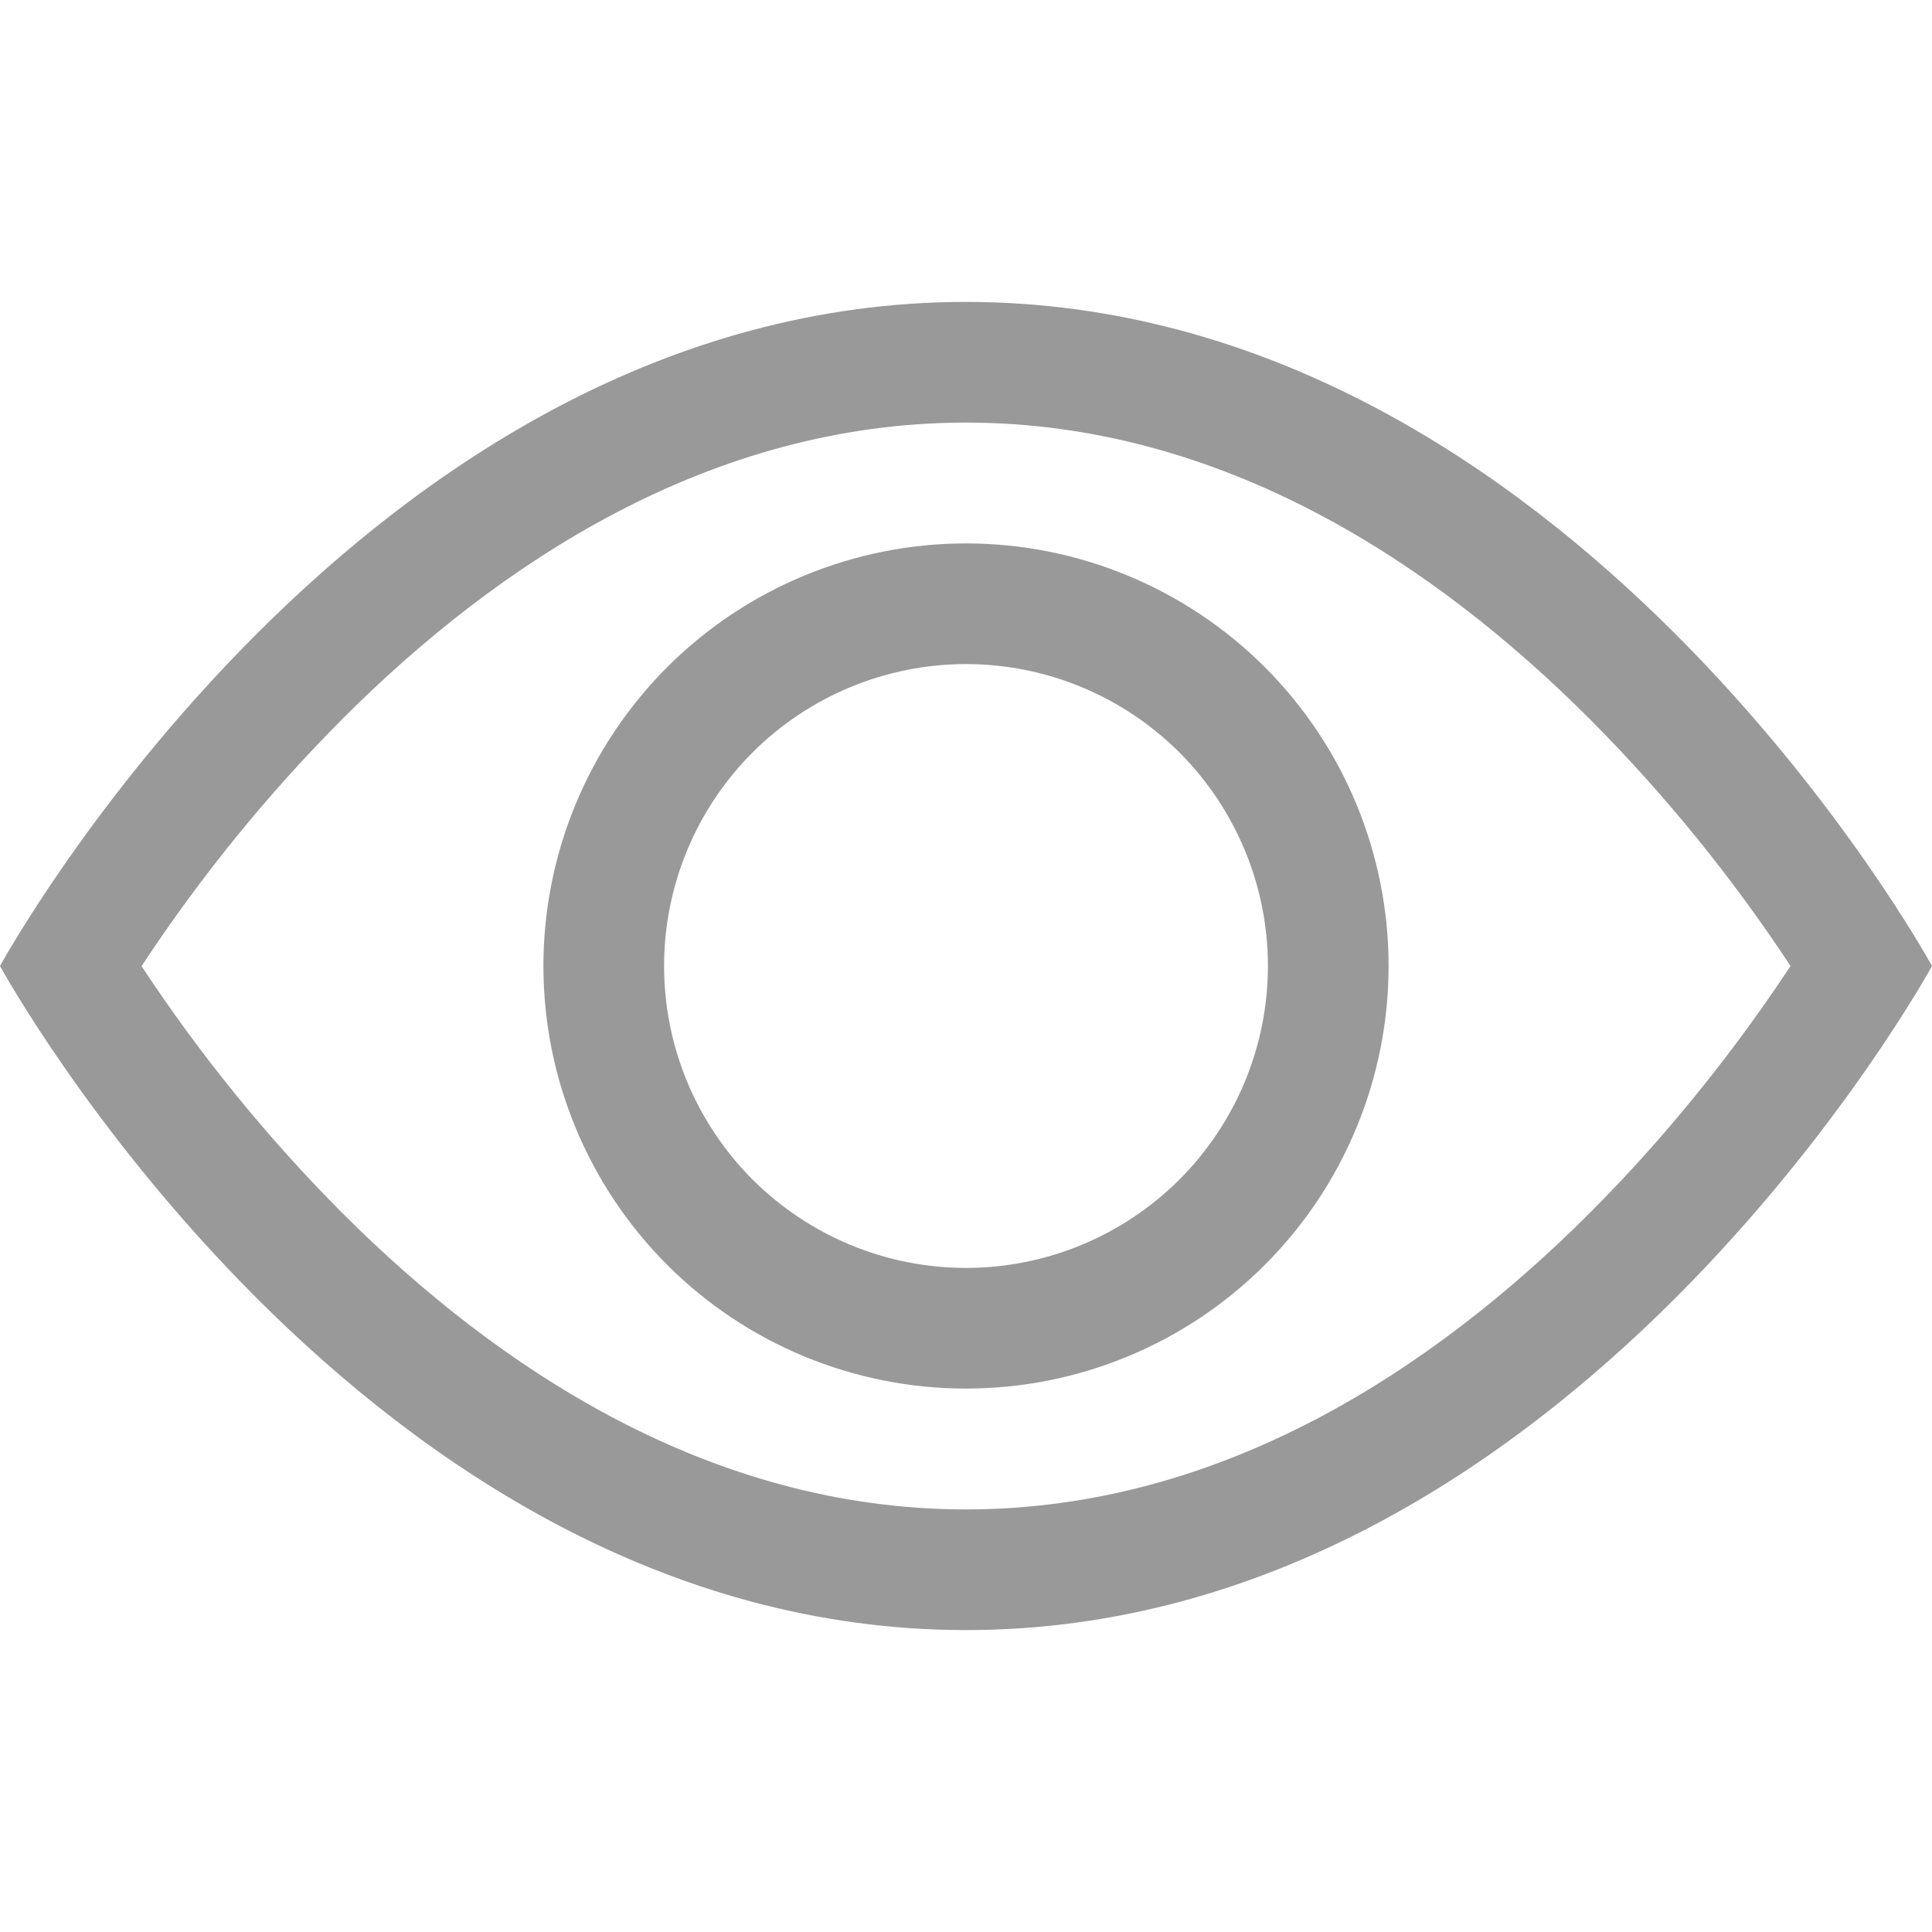 <svg width="22" height="22" viewBox="0 0 22 22" fill="none" xmlns="http://www.w3.org/2000/svg">
<path d="M22 11C22 11 17.875 3.438 11 3.438C4.125 3.438 0 11 0 11C0 11 4.125 18.562 11 18.562C17.875 18.562 22 11 22 11ZM1.613 11C2.278 9.99 3.042 9.048 3.895 8.191C5.665 6.418 8.085 4.812 11 4.812C13.915 4.812 16.334 6.418 18.106 8.191C18.959 9.048 19.724 9.99 20.389 11C20.309 11.12 20.221 11.252 20.12 11.396C19.66 12.056 18.979 12.936 18.106 13.809C16.334 15.582 13.914 17.188 11 17.188C8.085 17.188 5.666 15.582 3.894 13.809C3.041 12.952 2.276 12.01 1.611 11H1.613Z" fill="#999999"/>
<path d="M11 7.562C10.088 7.562 9.214 7.925 8.569 8.569C7.925 9.214 7.562 10.088 7.562 11C7.562 11.912 7.925 12.786 8.569 13.431C9.214 14.075 10.088 14.438 11 14.438C11.912 14.438 12.786 14.075 13.431 13.431C14.075 12.786 14.438 11.912 14.438 11C14.438 10.088 14.075 9.214 13.431 8.569C12.786 7.925 11.912 7.562 11 7.562ZM6.188 11C6.188 9.724 6.695 8.5 7.597 7.597C8.5 6.695 9.724 6.188 11 6.188C12.276 6.188 13.5 6.695 14.403 7.597C15.306 8.5 15.812 9.724 15.812 11C15.812 12.276 15.306 13.5 14.403 14.403C13.5 15.306 12.276 15.812 11 15.812C9.724 15.812 8.5 15.306 7.597 14.403C6.695 13.5 6.188 12.276 6.188 11Z" fill="#999999"/>
</svg>
